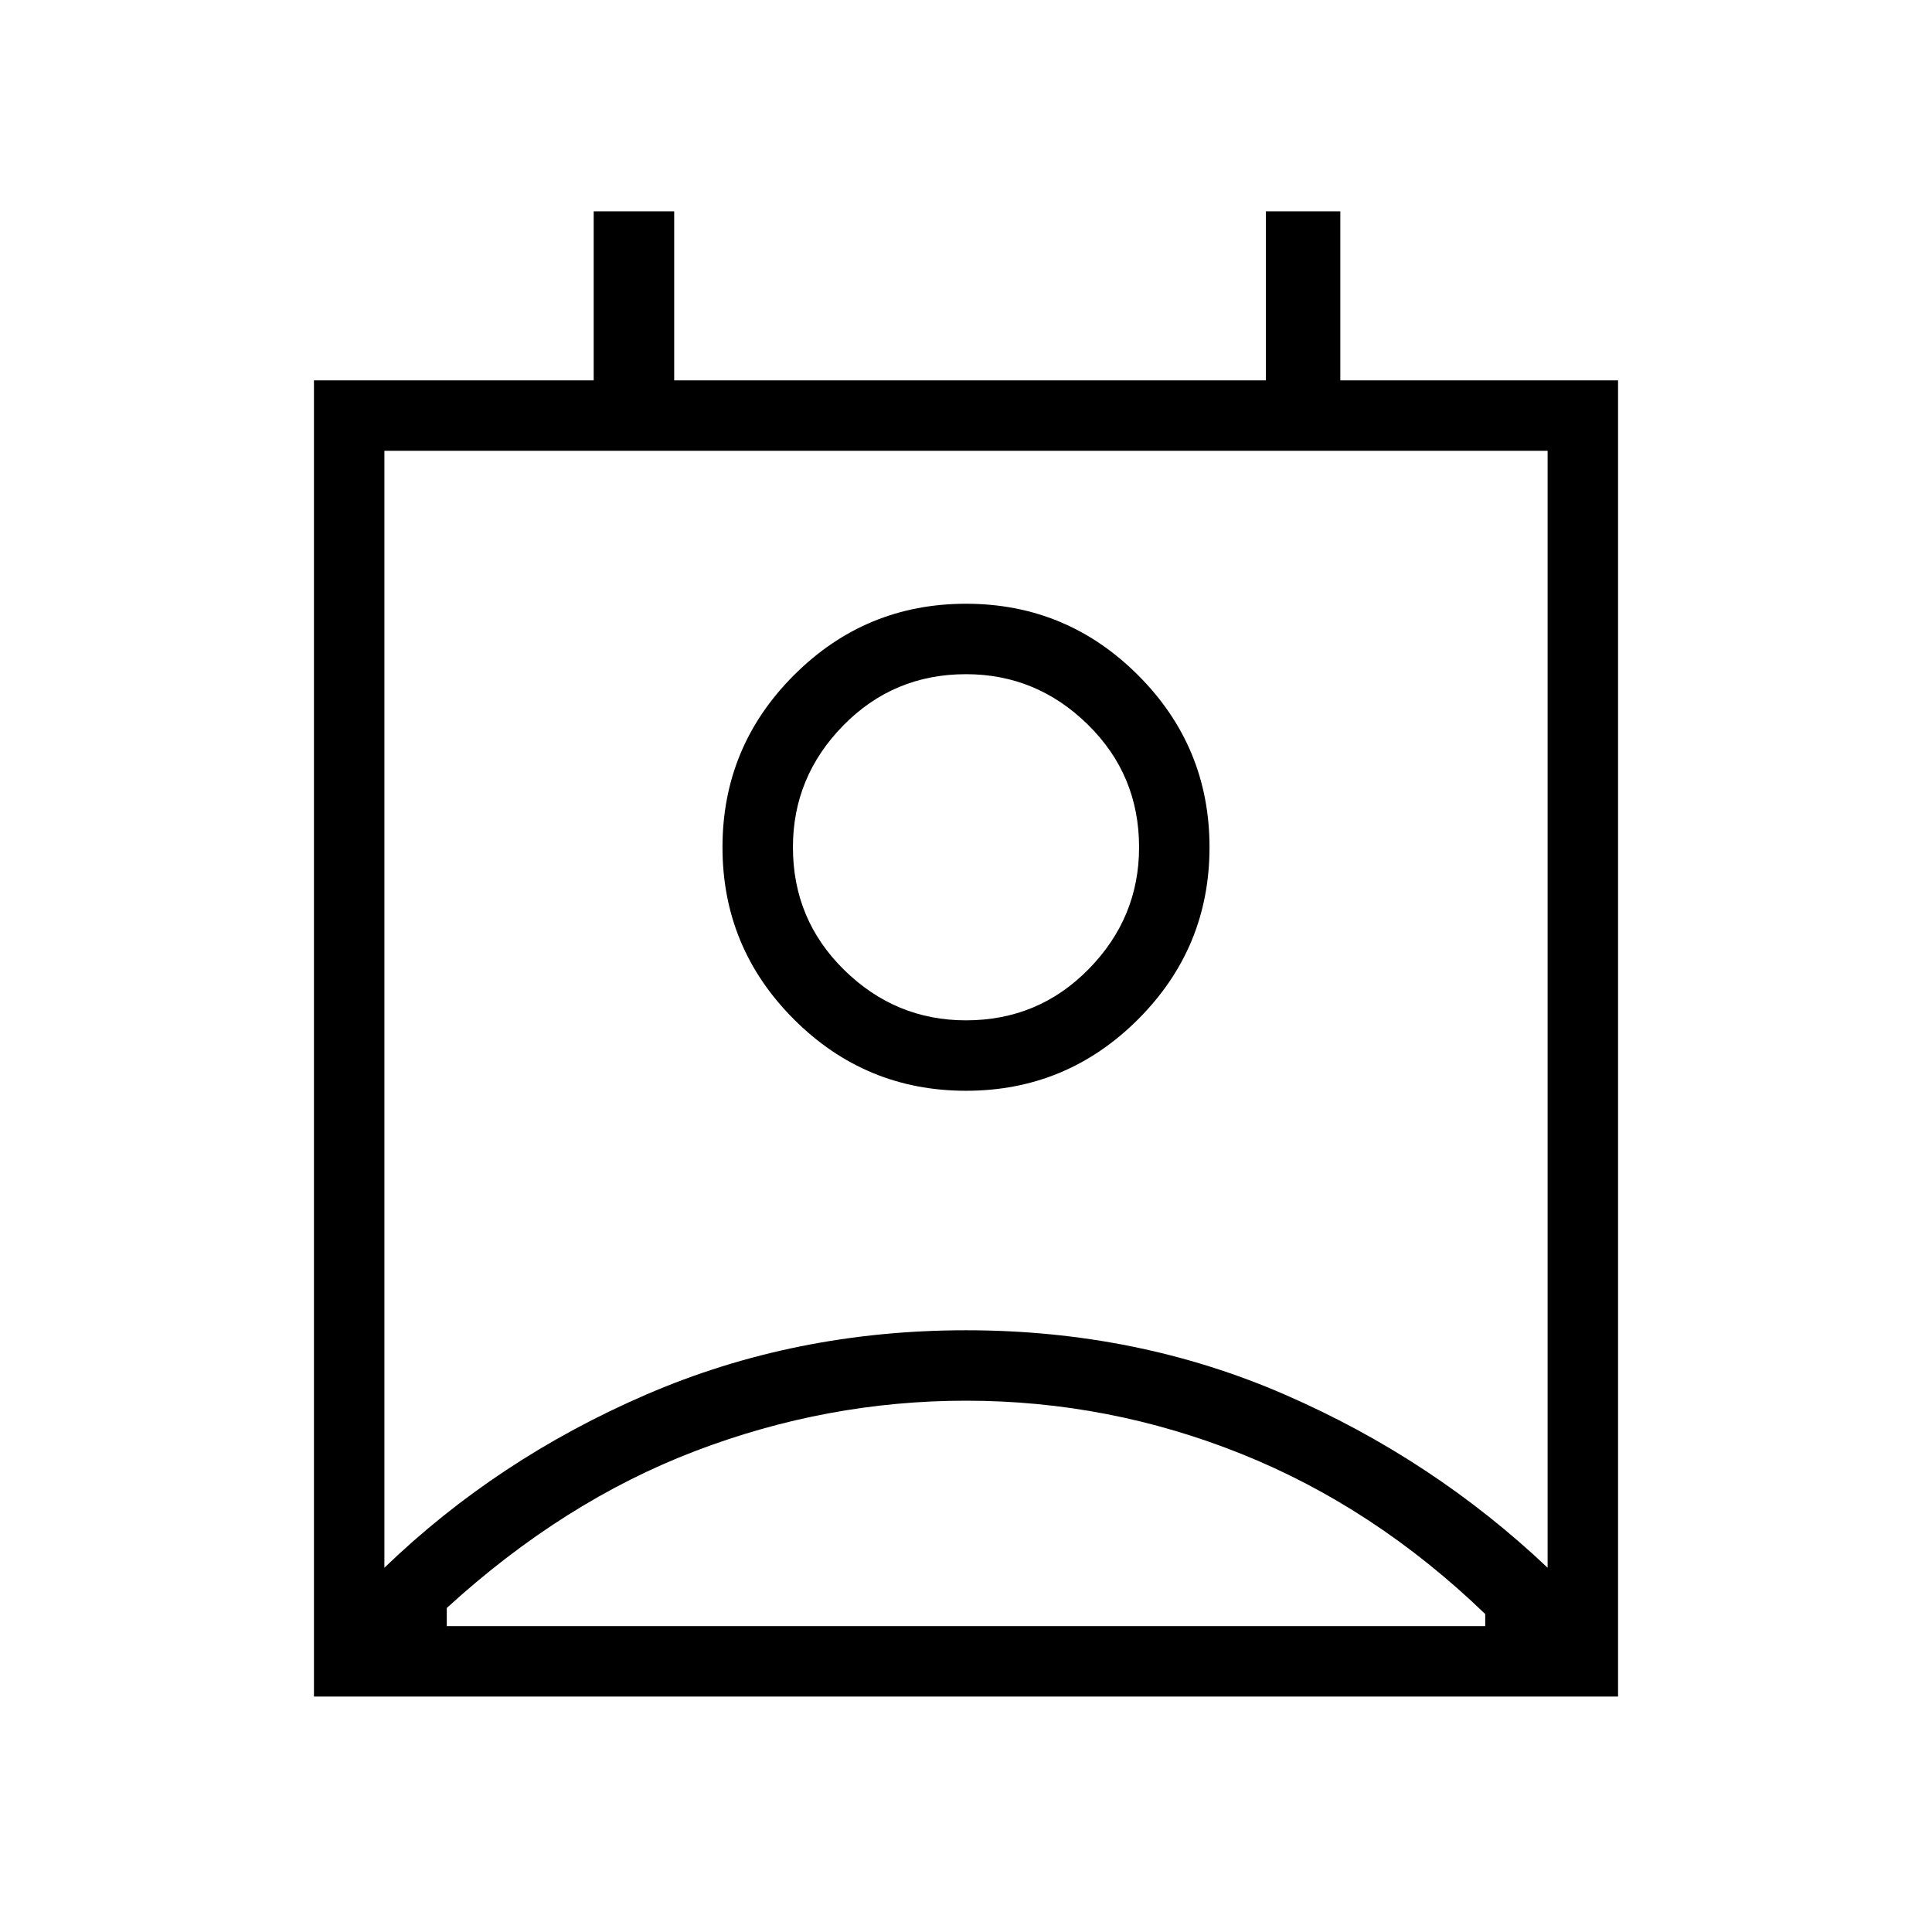 <svg xmlns="http://www.w3.org/2000/svg" height="48" width="48"><path d="M11.1 40.4H36.9V40.1Q34.15 37.45 30.85 36.125Q27.55 34.8 24 34.8Q20.55 34.8 17.275 36.05Q14 37.3 11.1 39.95ZM9.55 38.95Q12.35 36.25 16.05 34.65Q19.75 33.05 24 33.05Q28.25 33.05 31.925 34.65Q35.6 36.25 38.45 38.95V11.2H9.55ZM24 27.1Q21.5 27.1 19.725 25.325Q17.95 23.55 17.95 21.05Q17.95 18.55 19.725 16.775Q21.5 15 24 15Q26.5 15 28.275 16.775Q30.05 18.55 30.05 21.05Q30.05 23.55 28.275 25.325Q26.5 27.1 24 27.1ZM24 25.35Q25.8 25.35 27.05 24.075Q28.3 22.8 28.3 21.05Q28.3 19.25 27.025 18Q25.75 16.75 24 16.75Q22.2 16.75 20.95 18.025Q19.7 19.3 19.7 21.05Q19.7 22.85 20.975 24.1Q22.25 25.35 24 25.35ZM7.8 42.15V9.45H14.75V5.25H16.75V9.45H31.45V5.25H33.3V9.45H40.2V42.15ZM24 21.05Q24 21.05 24 21.05Q24 21.05 24 21.05Q24 21.05 24 21.05Q24 21.05 24 21.05Q24 21.05 24 21.05Q24 21.05 24 21.05Q24 21.05 24 21.05Q24 21.05 24 21.05ZM11.1 40.4Q14 40.4 17.275 40.4Q20.55 40.4 24 40.4Q27.55 40.4 30.875 40.4Q34.2 40.4 36.9 40.4Z"/></svg>